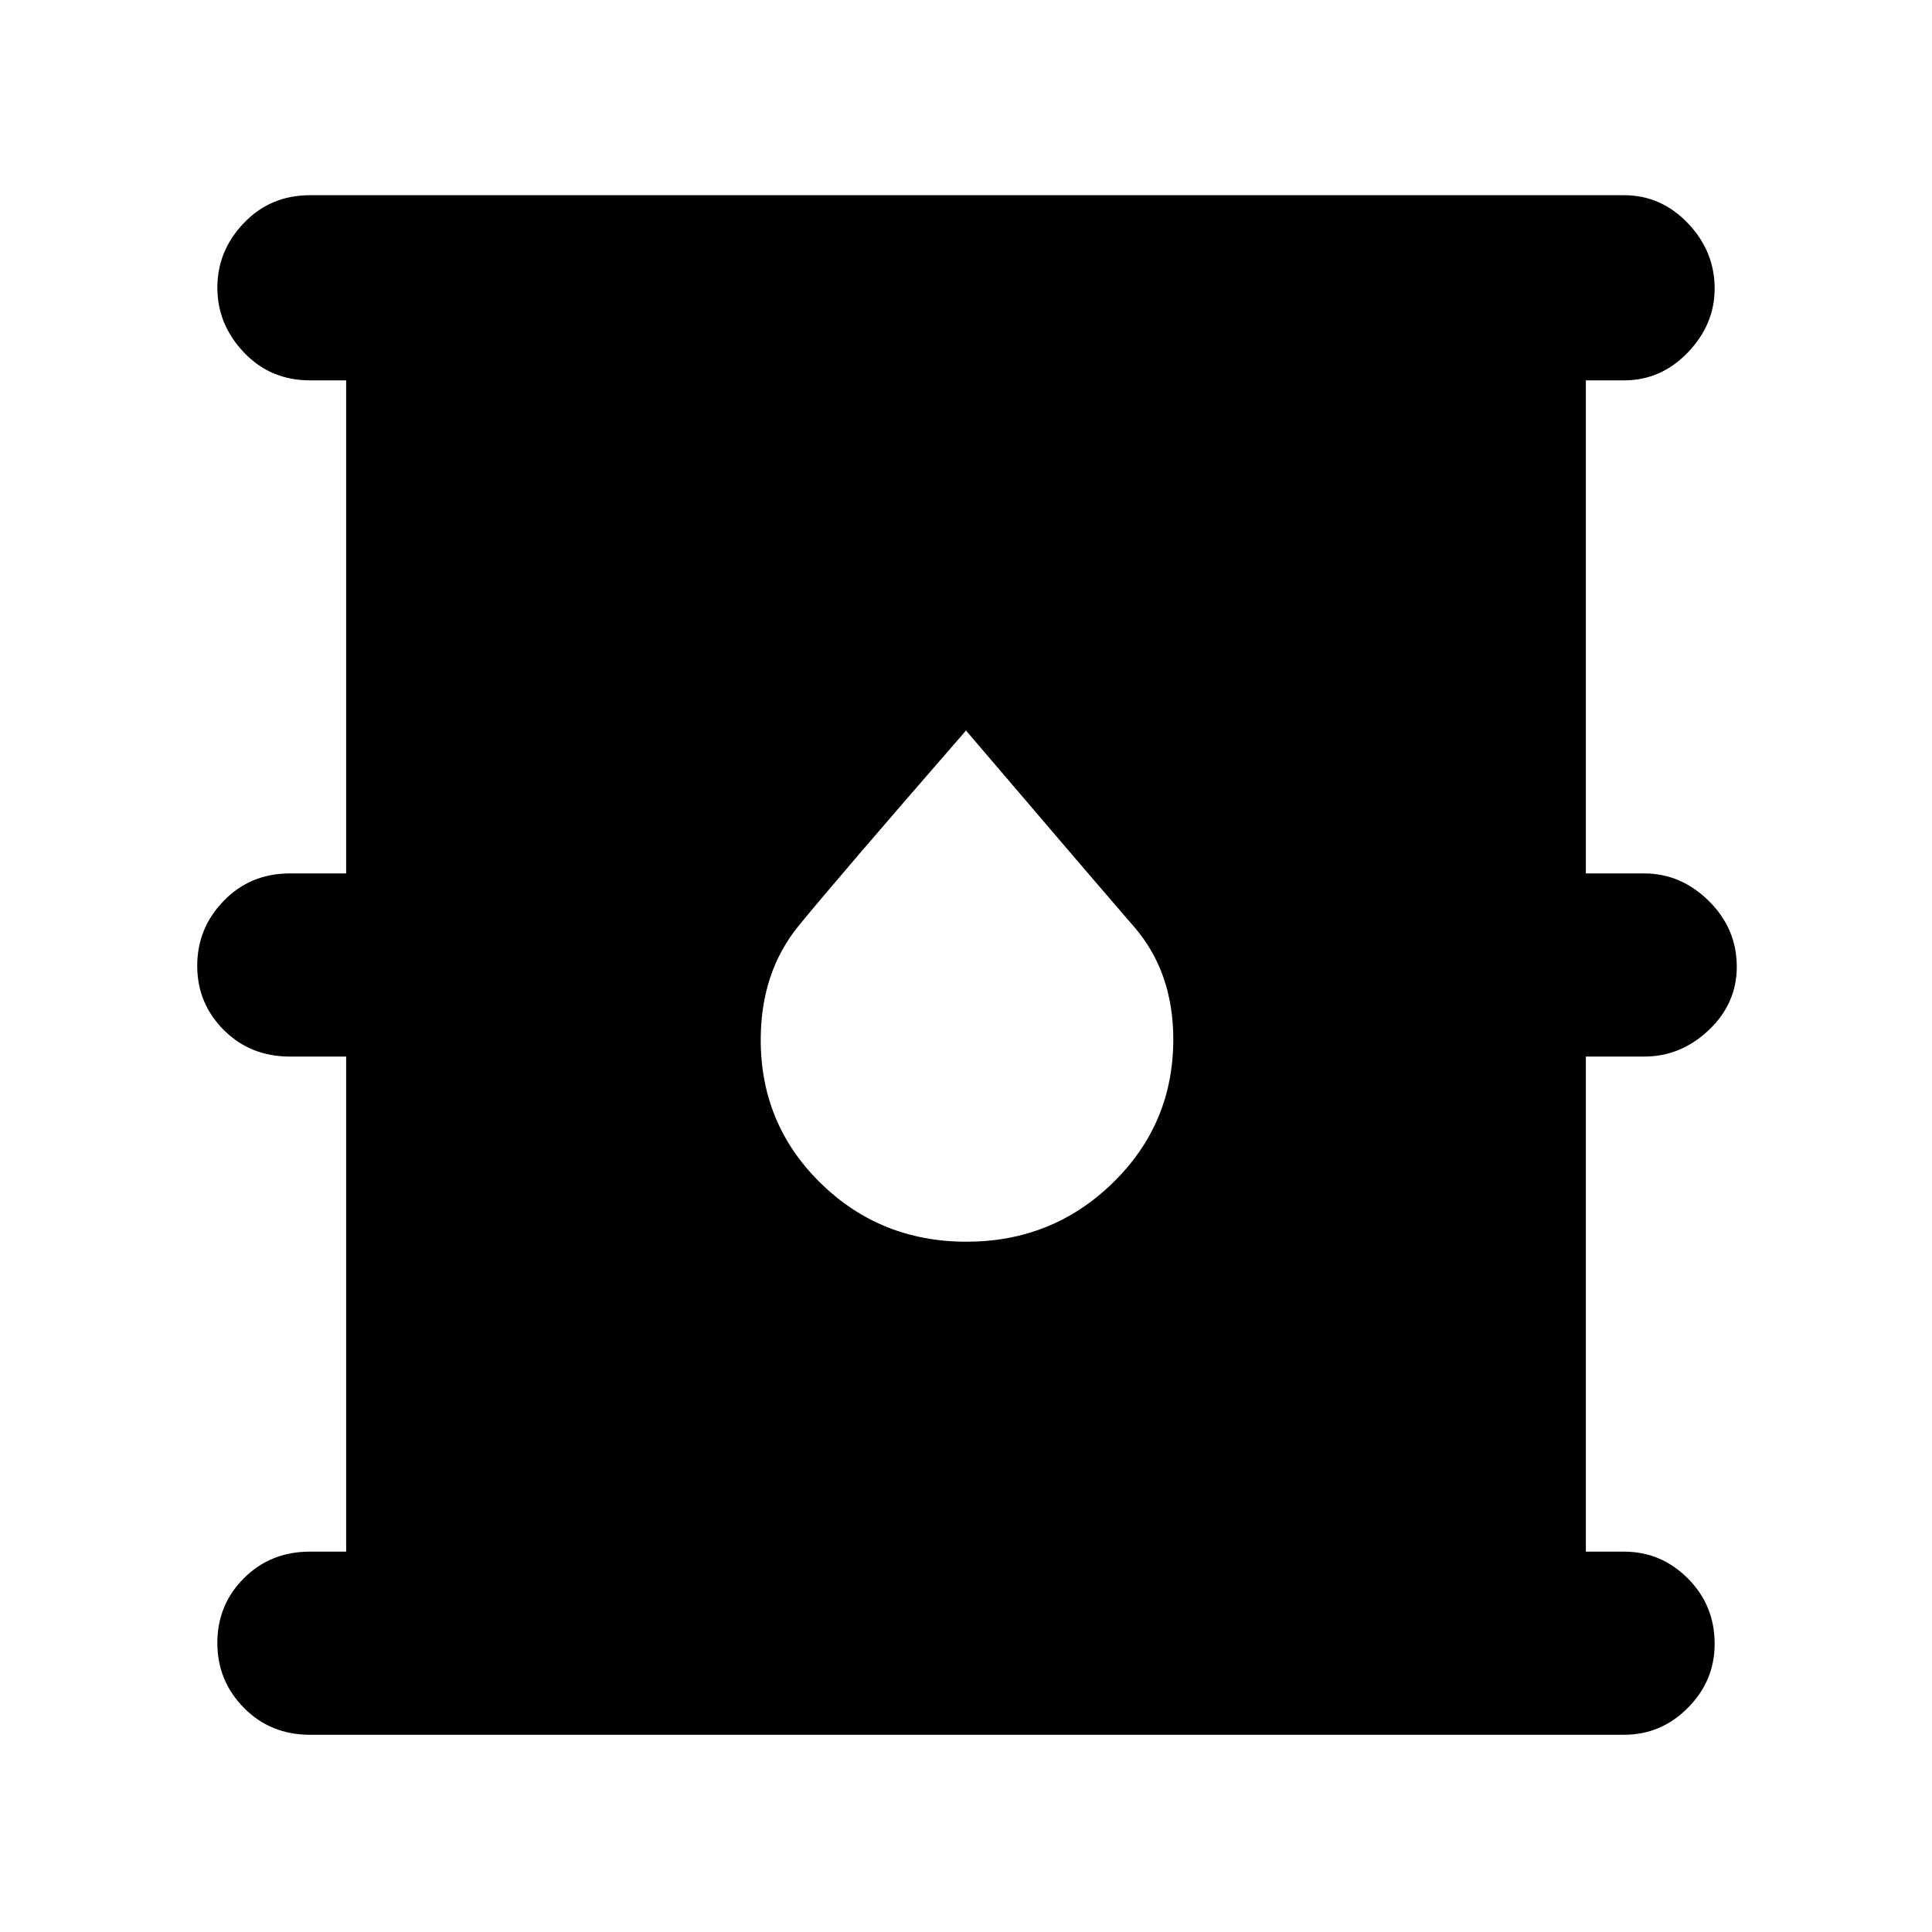 <svg xmlns="http://www.w3.org/2000/svg" height="48" viewBox="0 -960 960 960" width="48"><path d="M154-98q-19.6 0-32.8-13.38-13.2-13.39-13.2-32.3 0-18.92 13.2-32.12Q134.4-189 154-189h18v-246h-28q-19.6 0-32.8-13.2Q98-461.4 98-480.11q0-18.72 13.2-32.3Q124.4-526 144-526h28v-245h-18q-19.6 0-32.8-13.88Q108-798.77 108-817.1q0-18.32 13.2-32.11T154-863h653q18.38 0 31.69 13.91Q852-835.17 852-816.6q0 17.83-13.31 31.72Q825.38-771 807-771h-19v245h29q18.25 0 32.13 13.71Q863-498.58 863-479.61q0 18.21-13.87 31.41Q835.25-435 817-435h-29v246h19q18.38 0 31.69 13.32Q852-162.35 852-143.18q0 18.41-13.31 31.8Q825.38-98 807-98H154Zm326.24-245Q523-343 553-372.3q30-29.31 30-71.18 0-33.52-19.5-56.02T480-597q-64.25 73.86-83.12 96.98Q378-476.9 378-443.29q0 42 29.74 71.15Q437.47-343 480.24-343Z"/></svg>